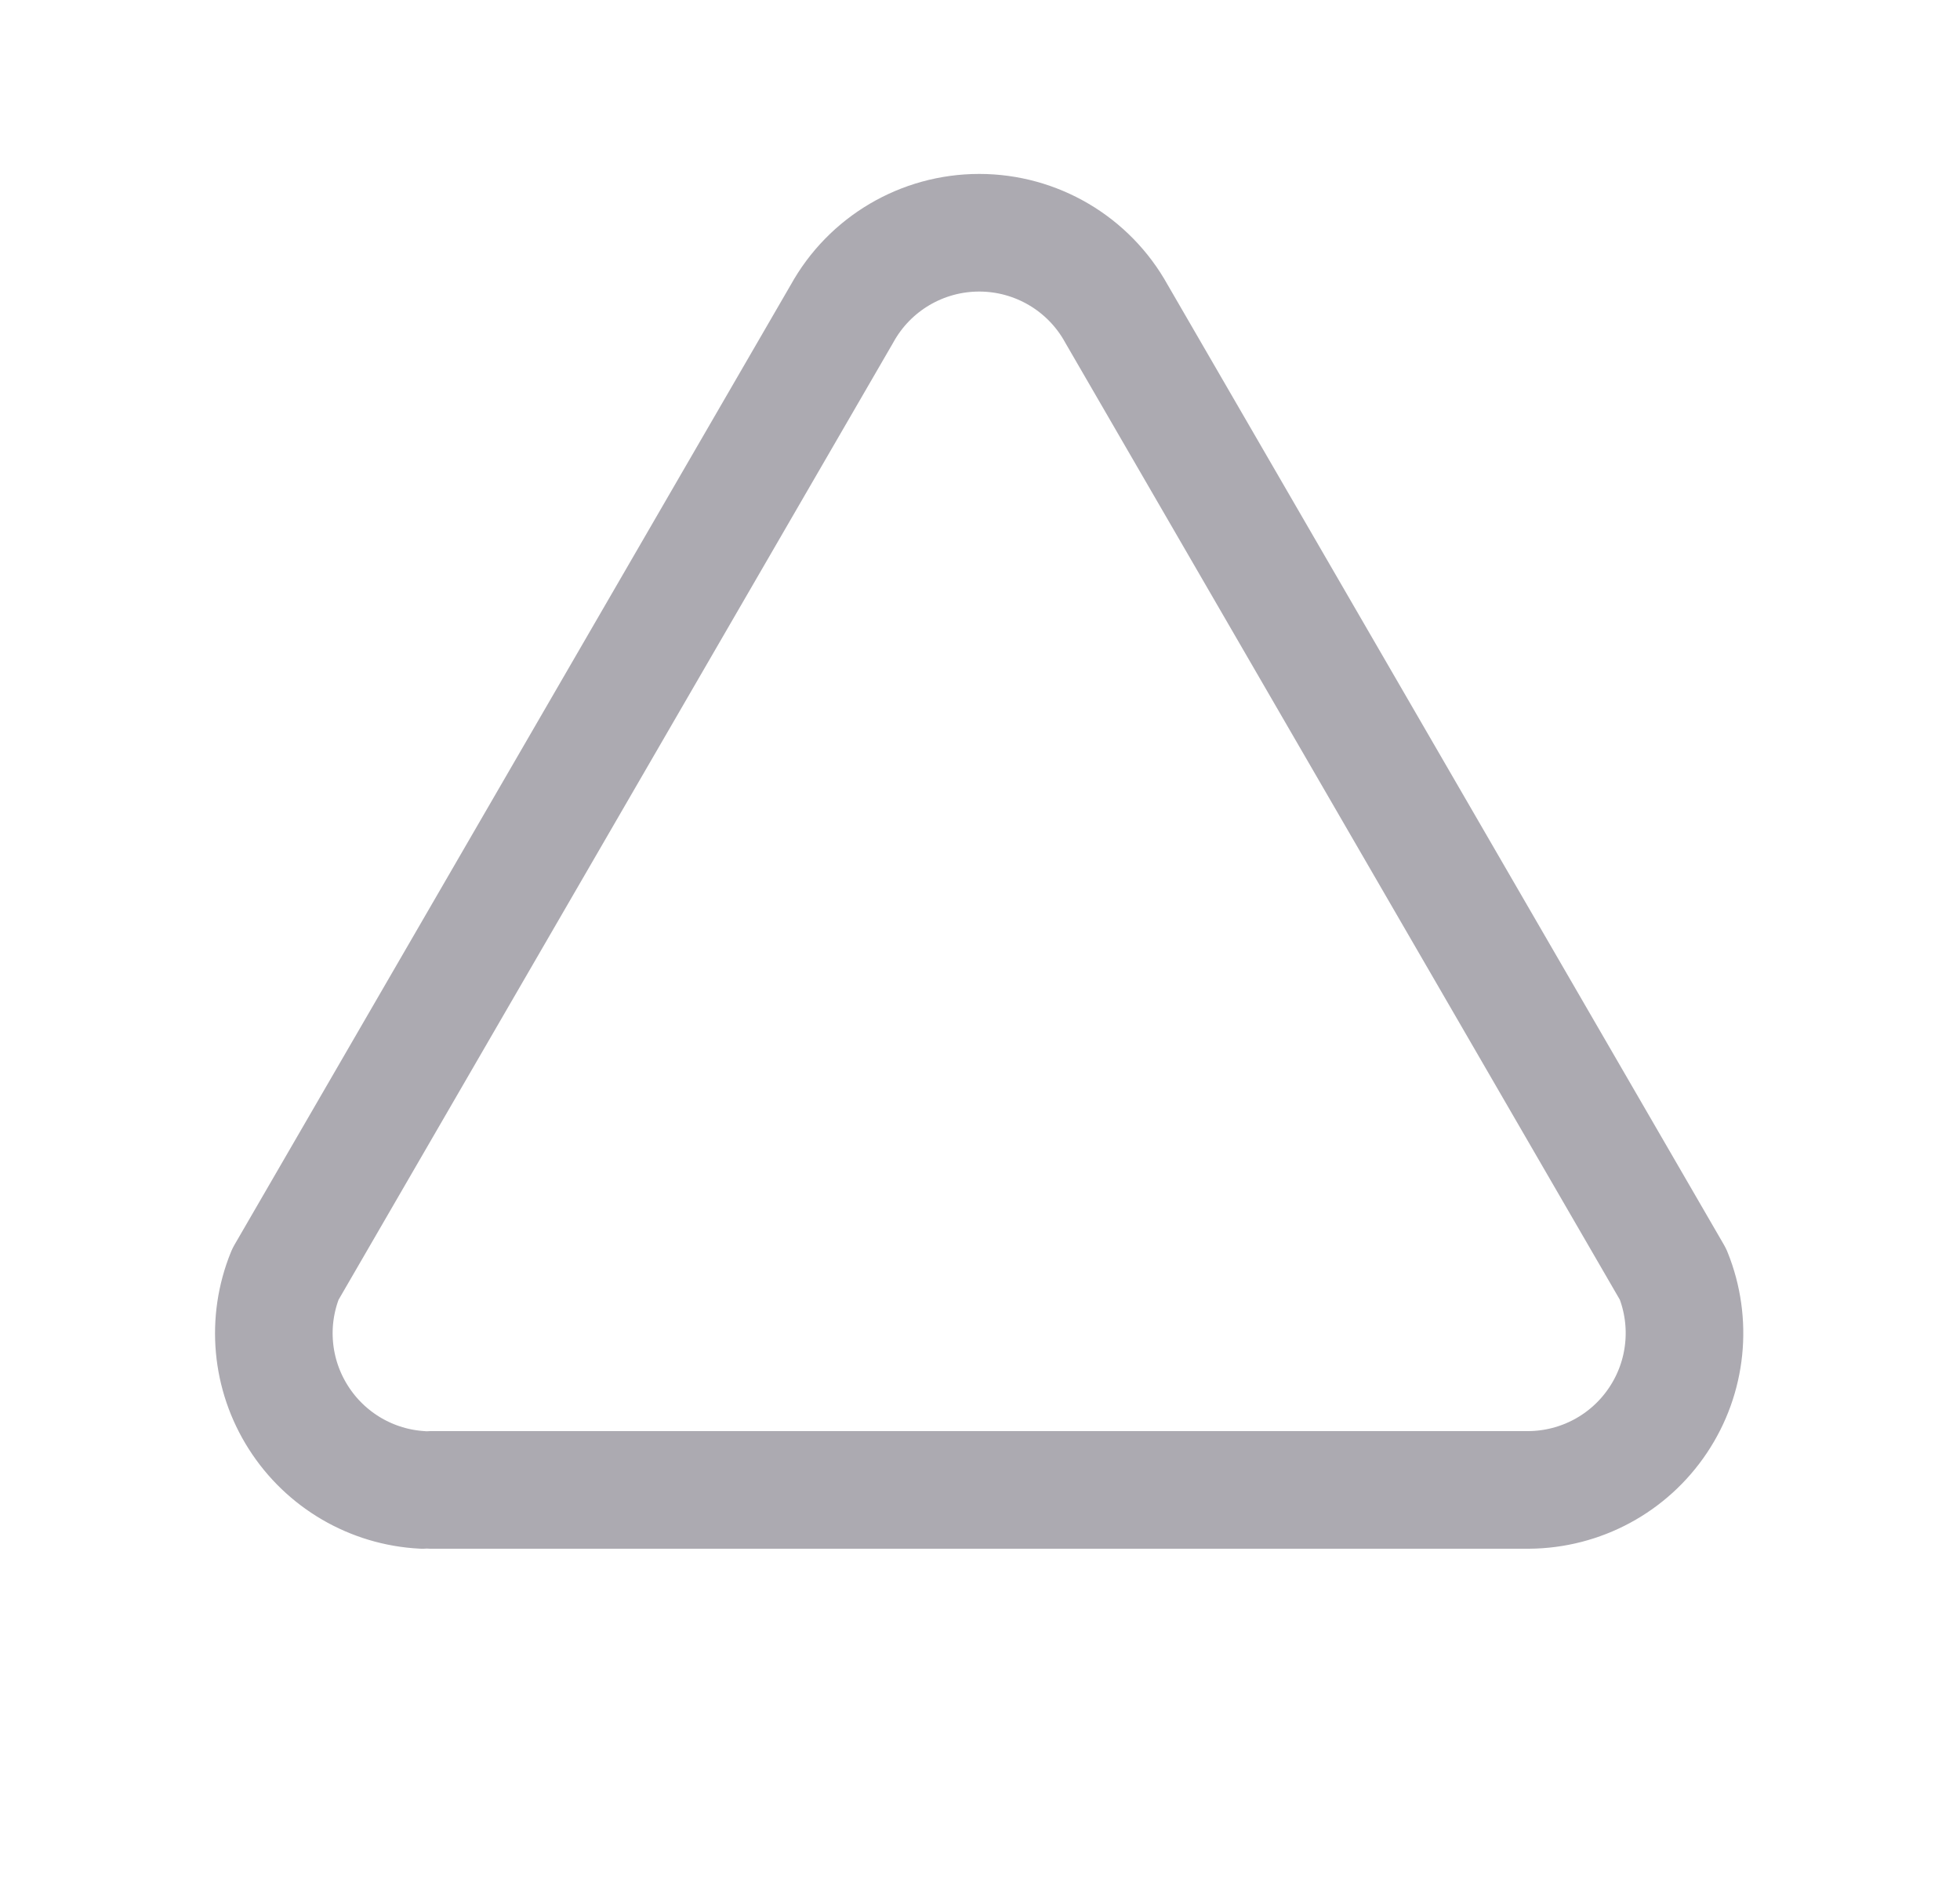 <svg width="25" height="24" viewBox="0 0 25 24" fill="none" xmlns="http://www.w3.org/2000/svg">
<path d="M5.5 19H19.5C20.163 18.995 20.78 18.663 21.148 18.112C21.517 17.562 21.588 16.864 21.34 16.25L14.24 4C13.888 3.363 13.217 2.968 12.49 2.968C11.762 2.968 11.092 3.363 10.74 4L3.64 16.25C3.396 16.85 3.458 17.53 3.806 18.076C4.153 18.622 4.743 18.967 5.39 19" stroke="#ACAAB1" stroke-width="1.5" stroke-linecap="round" stroke-linejoin="round"/>
</svg>
